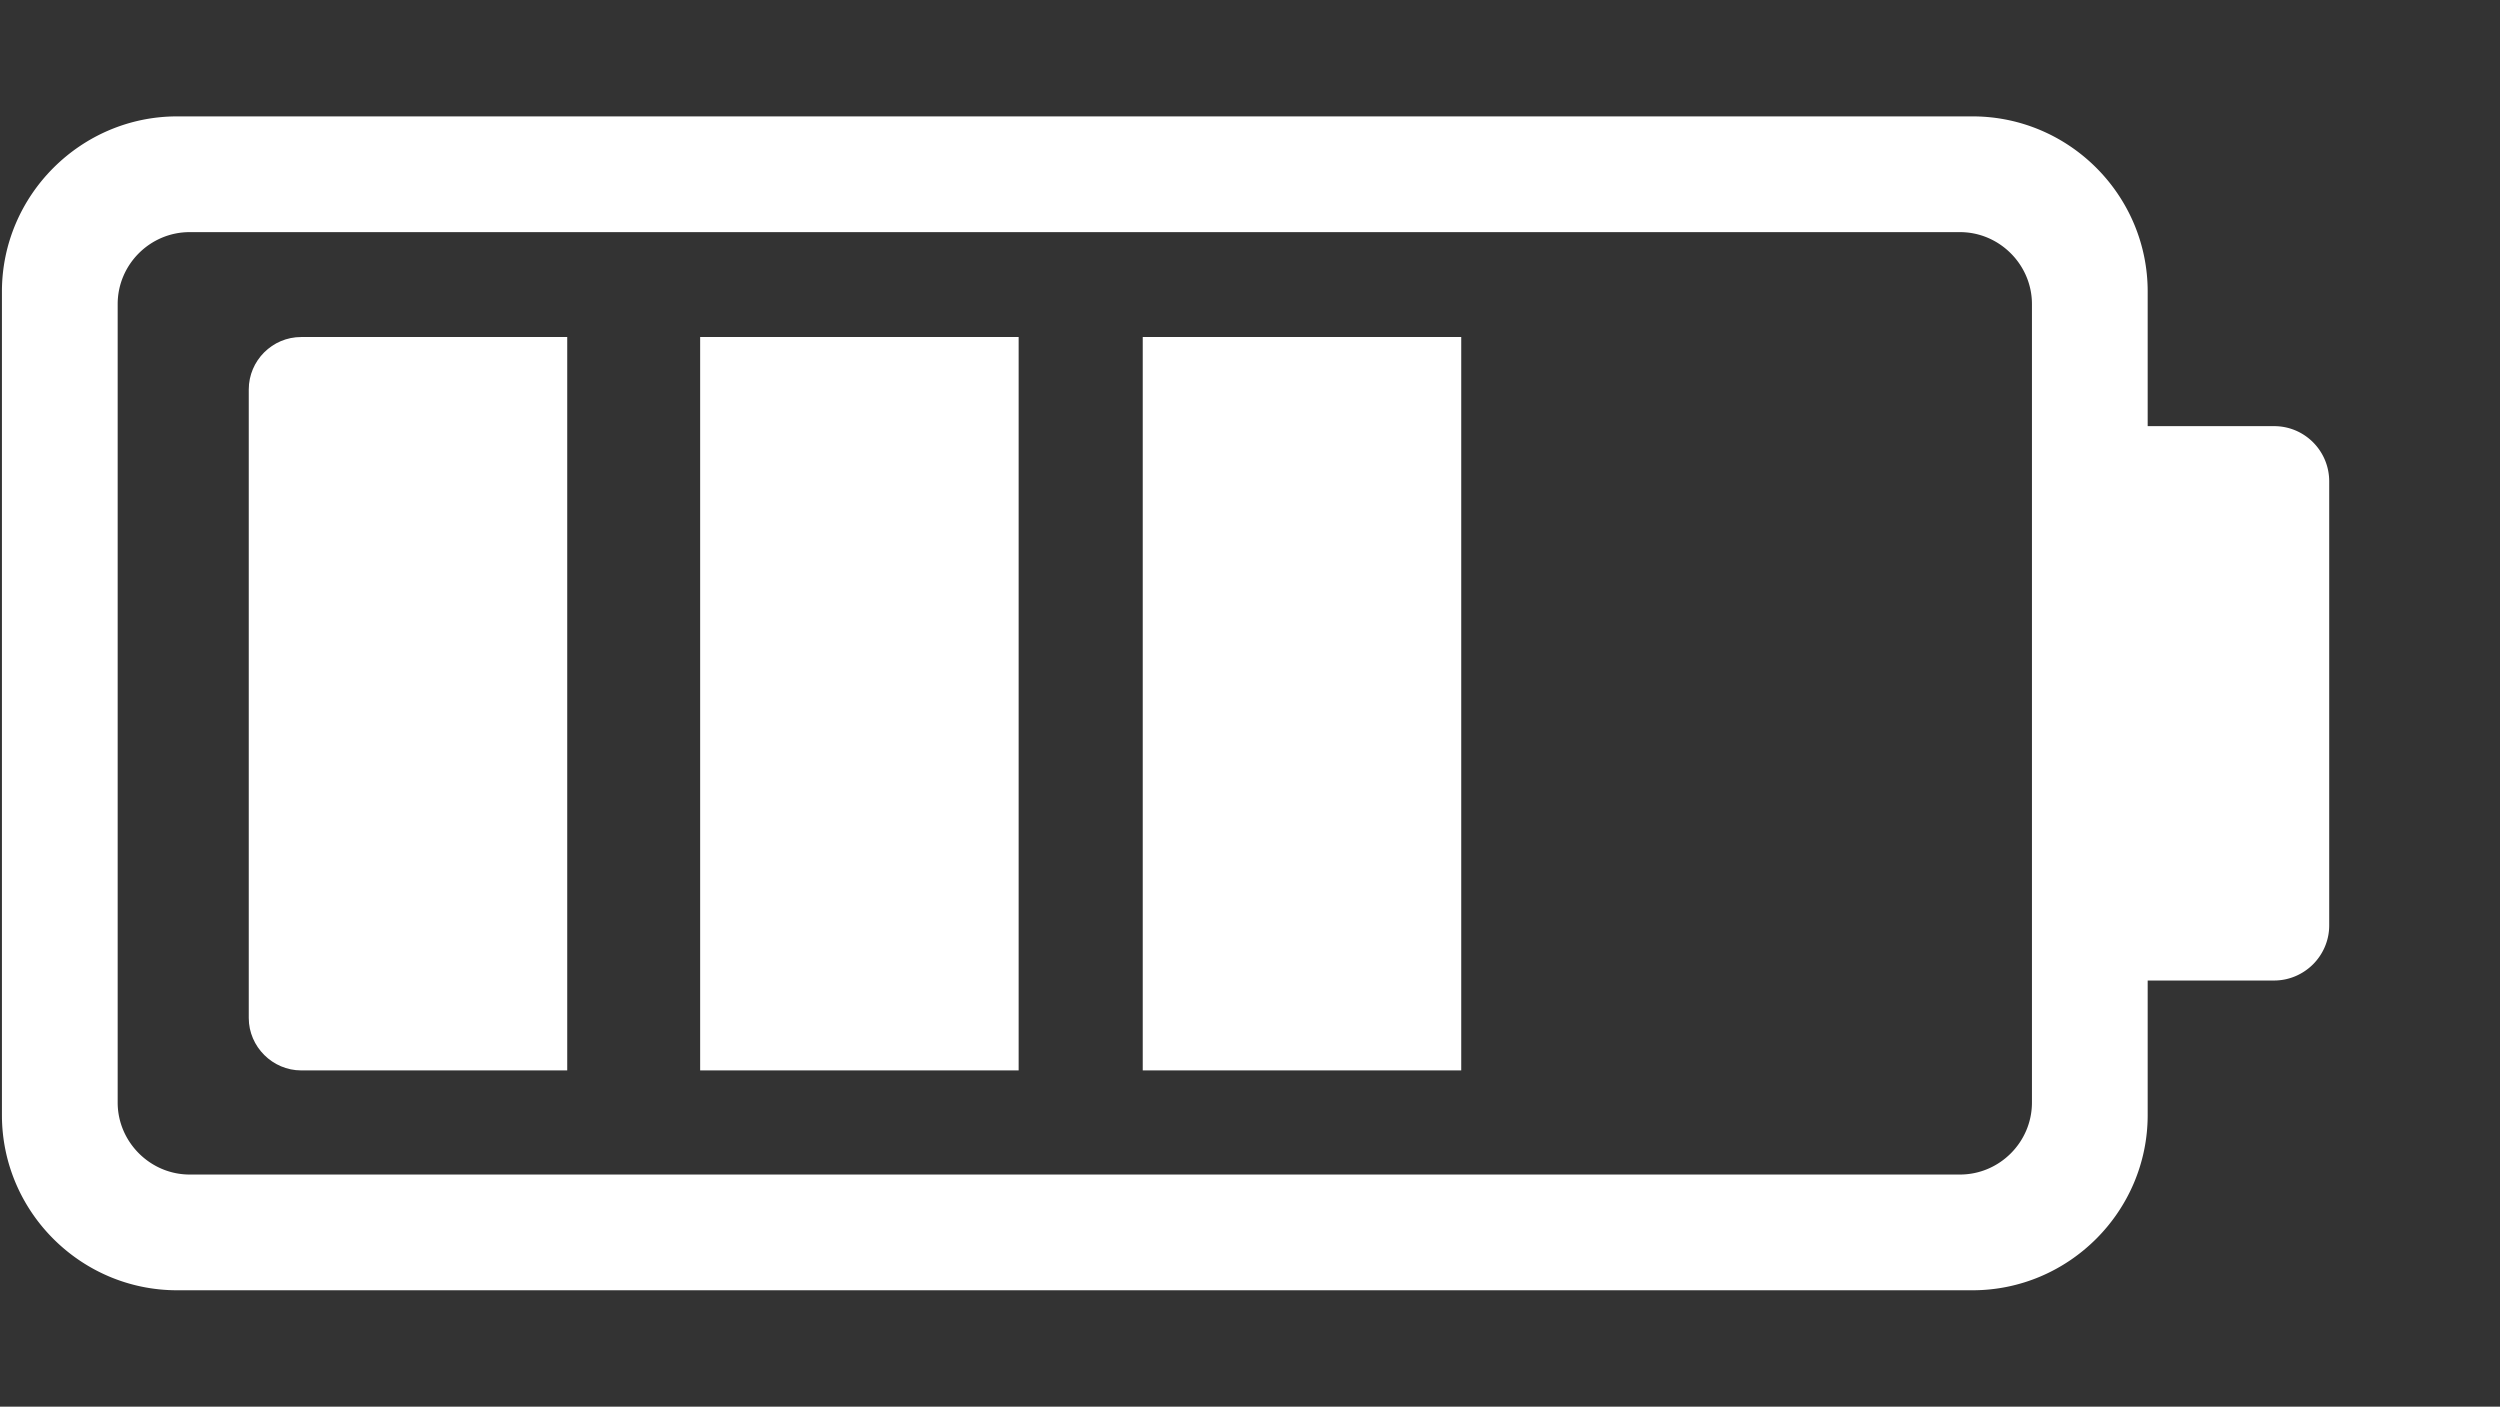 <?xml version="1.0" encoding="UTF-8" standalone="no"?>
<svg
   shape-rendering="geometricPrecision"
   text-rendering="geometricPrecision"
   image-rendering="optimizeQuality"
   fill-rule="evenodd"
   clip-rule="evenodd"
   viewBox="0 0 550 309.465"
   version="1.1"
   id="svg451"
   sodipodi:docname="b75.svg"
   width="550"
   height="309.465"
   inkscape:version="1.2.2 (732a01da63, 2022-12-09)"
   xmlns:inkscape="http://www.inkscape.org/namespaces/inkscape"
   xmlns:sodipodi="http://sodipodi.sourceforge.net/DTD/sodipodi-0.dtd"
   xmlns="http://www.w3.org/2000/svg"
   xmlns:svg="http://www.w3.org/2000/svg">
  <rect x="0" y="0" width="550" height="309.465" fill="#333333" stroke="none"/>
  <defs
     id="defs455" />
  <sodipodi:namedview
     id="namedview453"
     pagecolor="#ffffff"
     bordercolor="#111111"
     borderopacity="1"
     inkscape:showpageshadow="0"
     inkscape:pageopacity="0"
     inkscape:pagecheckerboard="1"
     inkscape:deskcolor="#d1d1d1"
     showgrid="false"
     inkscape:zoom="2.3535156"
     inkscape:cx="157.63652"
     inkscape:cy="129.59336"
     inkscape:window-width="1920"
     inkscape:window-height="1009"
     inkscape:window-x="-8"
     inkscape:window-y="-8"
     inkscape:window-maximized="1"
     inkscape:current-layer="svg451" />
  <g
     fill-rule="nonzero"
     id="g449"
     style="fill:#ffffff;fill-opacity:1"
     transform="translate(0.425,25.606)">
    <path
       d="M 472.064,38.531 V 68.147 H 499.9 c 3.359,0 6.379,1.378 8.549,3.551 A 12.13,12.13 0 0 1 512,80.249 v 97.757 c 0,3.323 -1.389,6.37 -3.561,8.541 -2.169,2.168 -5.217,3.559 -8.539,3.559 h -27.836 v 29.616 c 0,21.195 -17.357,38.531 -38.531,38.531 H 38.531 C 17.325,258.253 0,240.93 0,219.722 V 38.531 C 0,17.348 17.367,0 38.531,0 h 395.002 c 21.216,0 38.531,17.316 38.531,38.531 z M 446.603,216.954 V 41.297 c 0,-8.686 -7.15,-15.835 -15.835,-15.835 H 41.298 c -8.711,0 -15.835,7.13 -15.835,15.835 v 175.657 c 0,8.676 7.161,15.837 15.835,15.837 h 389.47 c 8.697,0 15.835,-7.123 15.835,-15.837 z"
       id="path445"
       style="fill:#ffffff;fill-opacity:1" />
    <path
       fill="#f8cc46"
       d="m 153.608,48.541 h 70.068 v 161.342 h -70.068 z m 97.37,0 h 70.068 v 161.342 h -70.068 z m -185.158,0 h 58.544 V 209.883 H 65.82 c -6.254,0 -11.517,-5.191 -11.517,-11.525 V 60.066 c 0,-6.336 5.182,-11.525 11.517,-11.525 z"
       id="path447"
       style="fill:#ffffff;fill-opacity:1" />
  </g>
</svg>
